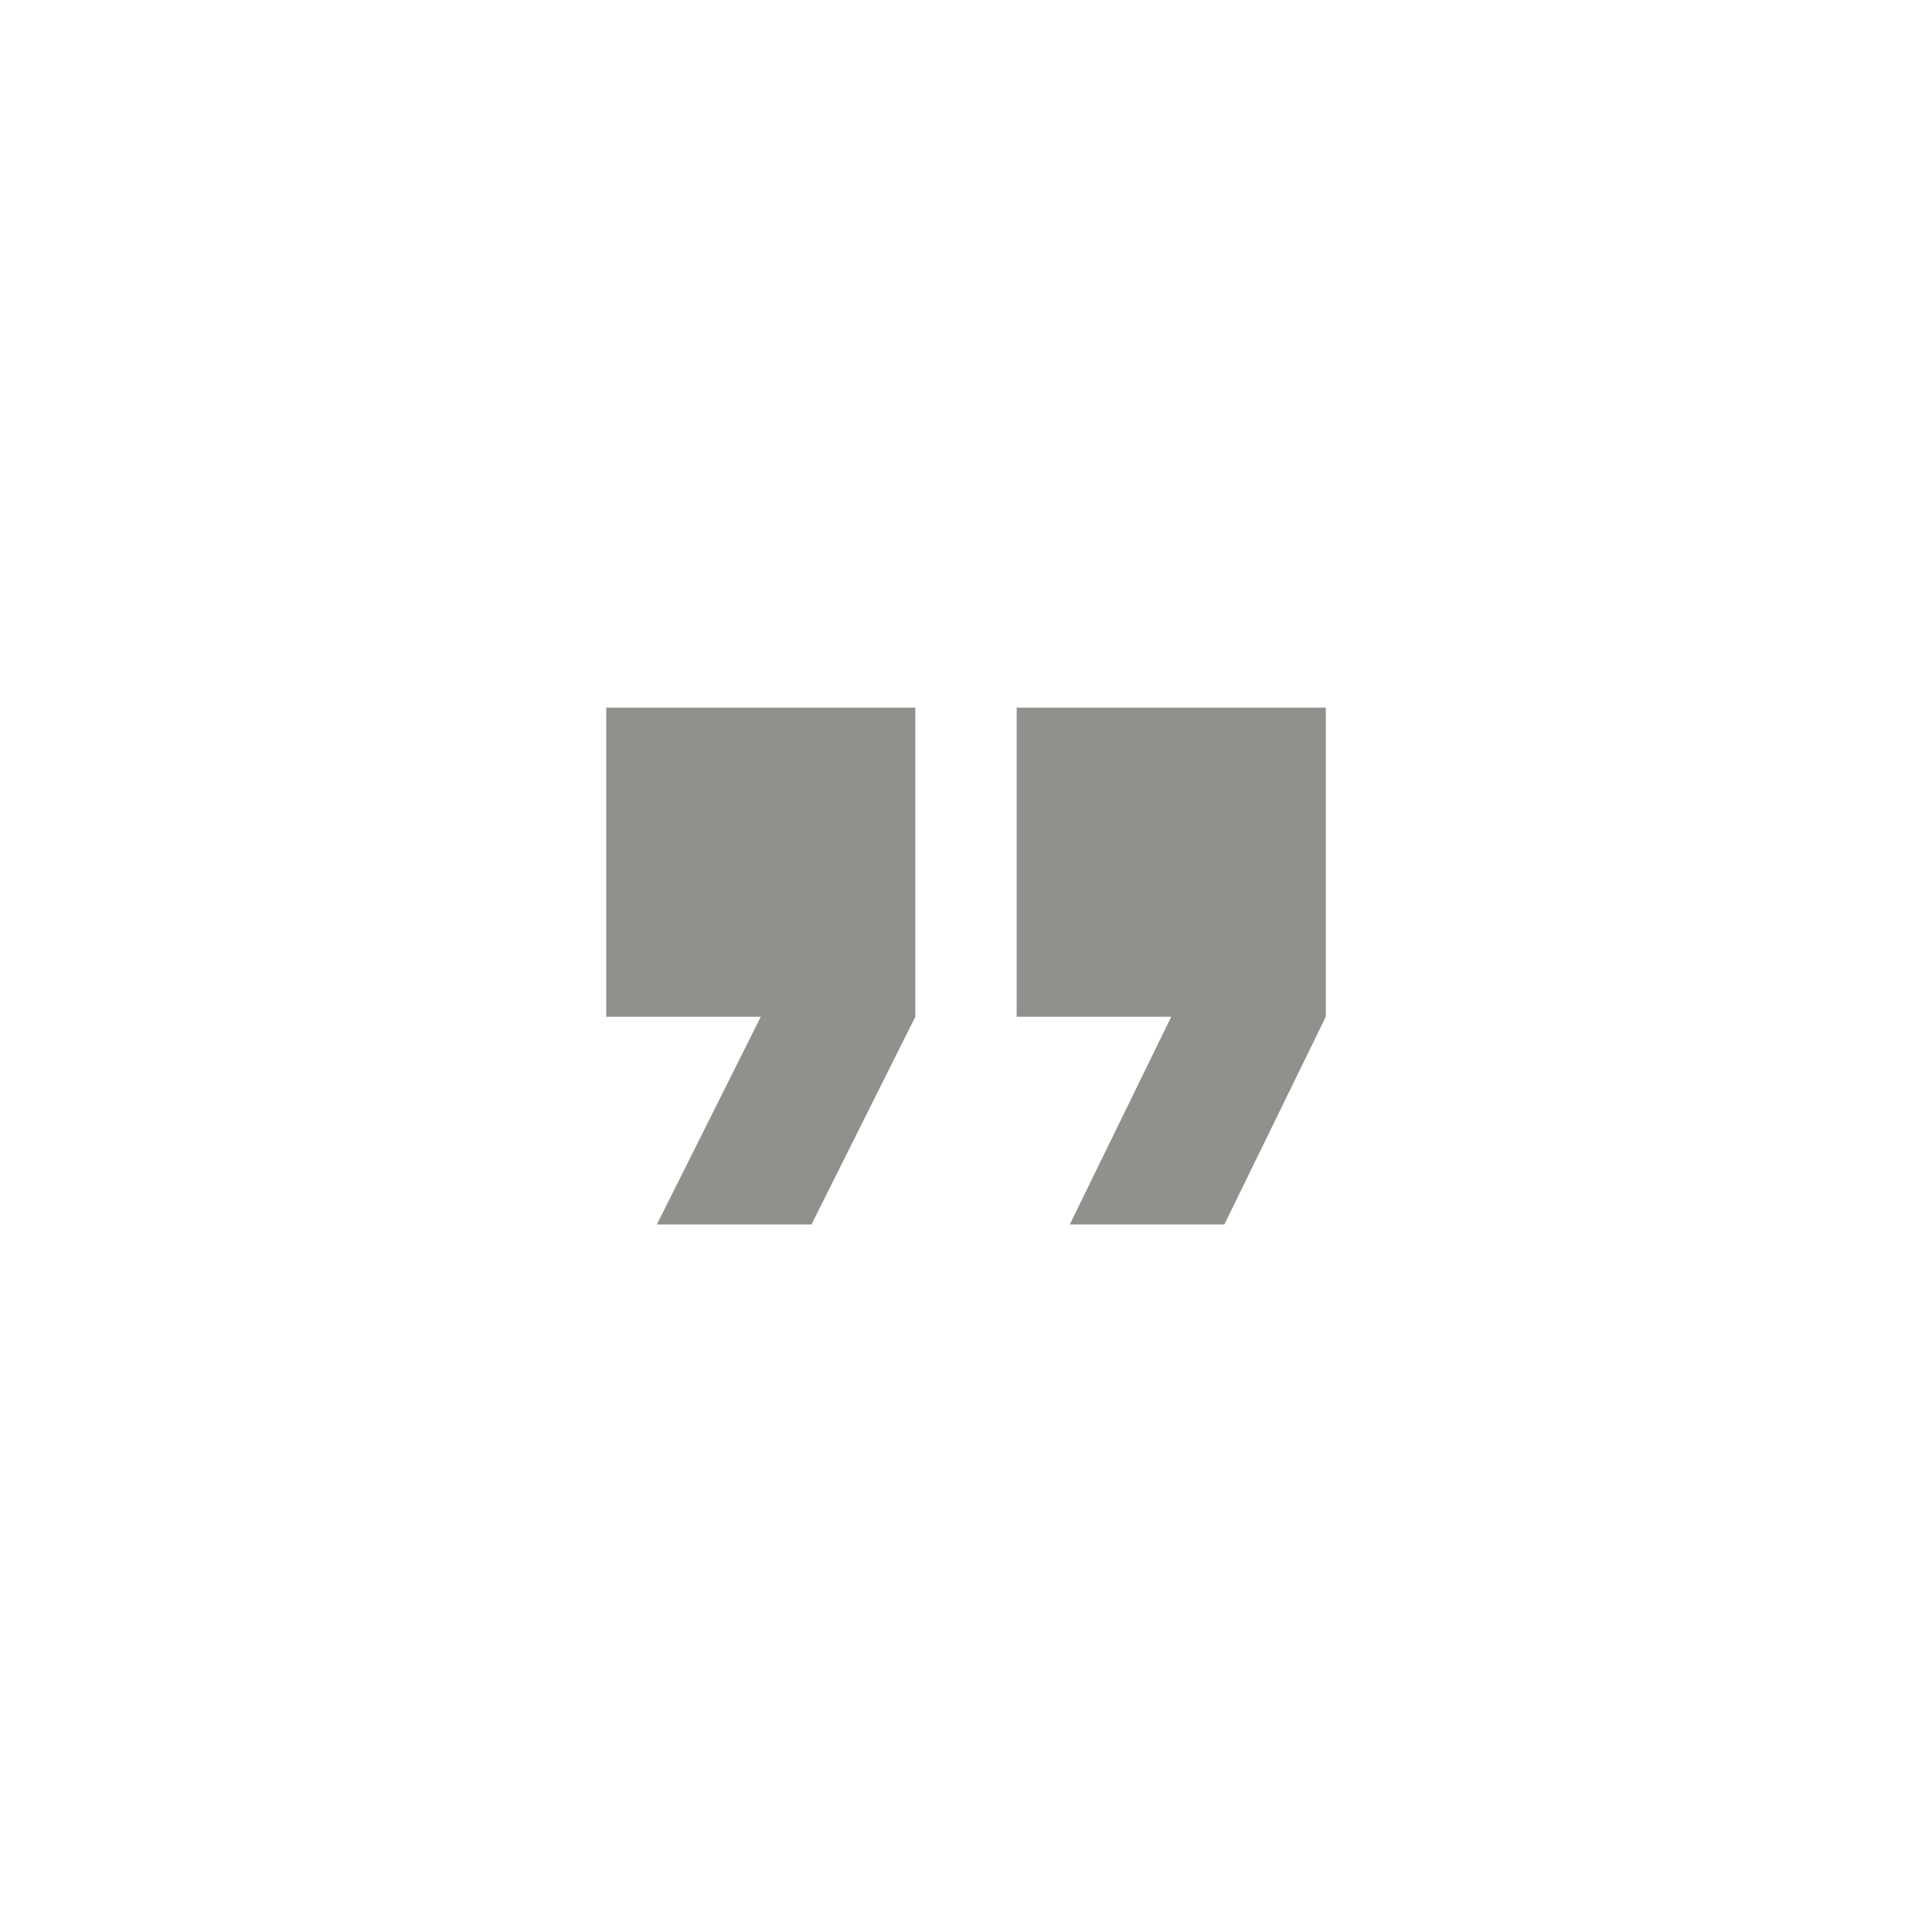 <!-- Generated by IcoMoon.io -->
<svg version="1.1" xmlns="http://www.w3.org/2000/svg" width="40" height="40" viewBox="0 0 40 40">
<title>mt-format_quote</title>
<path fill="#91908d" d="M22.149 25.351l2.1-4.3h-3.2v-6.4h6.4v6.4l-2.1 4.3h-3.2zM13.6 25.351l2.151-4.3h-3.2v-6.4h6.4v6.4l-2.149 4.3h-3.2z"></path>
</svg>
